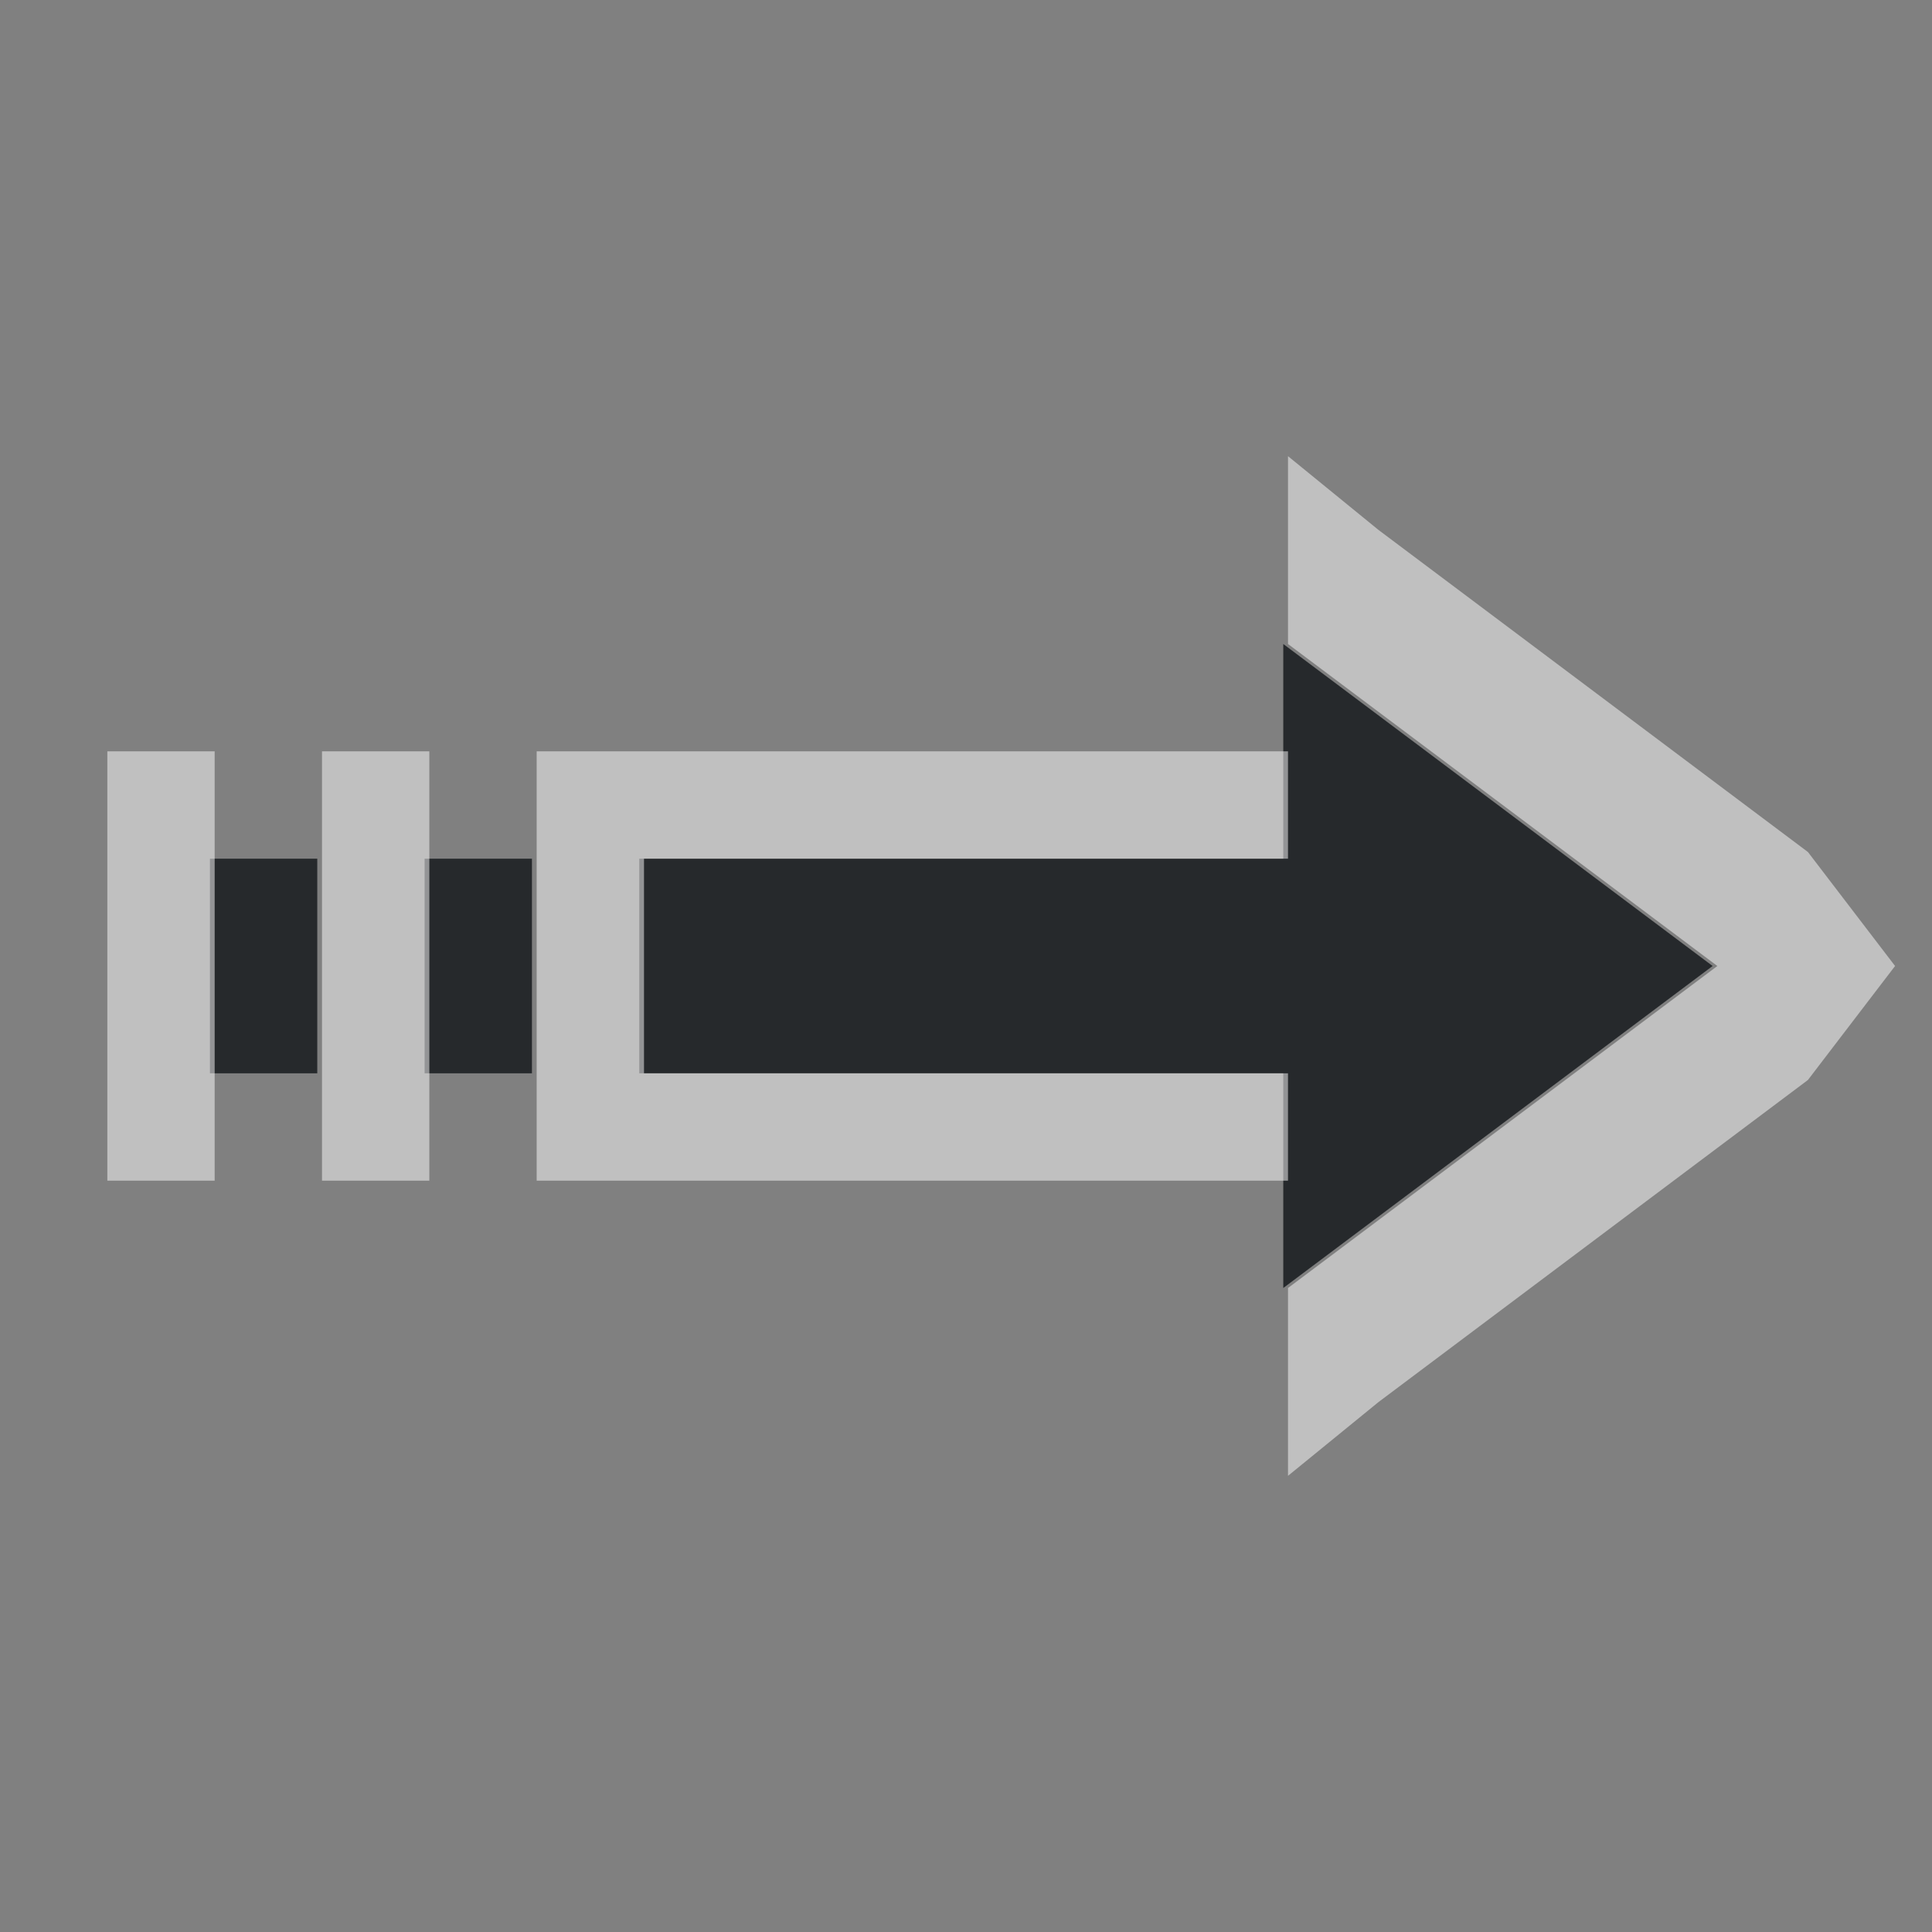 <?xml version="1.0" encoding="UTF-8"?>
<svg id="d" width="18" height="18" version="1.1" xmlns="http://www.w3.org/2000/svg" xmlns:cc="http://creativecommons.org/ns#" xmlns:dc="http://purl.org/dc/elements/1.1/" xmlns:rdf="http://www.w3.org/1999/02/22-rdf-syntax-ns#">
	<rect width="100%" height="100%" fill="#808080" stroke="none"/>
	<defs id="b">
		<style id="current-color-scheme" type="text/css">.ColorScheme-Text {color:#090d11;}.ColorScheme-Background{color:#ffffff;}</style>
	</defs>
	<path id="c" class="ColorScheme-Text" d="m11.956 6 4 3-4 3v-2h-6v-2h6zm-7 2v2h-1v-2zm-2 0v2h-1v-2z" style="fill-opacity:.75;fill:currentColor"/>
	<path id="e" class="ColorScheme-Background" d="m17.656 9-0.812-1.062-4-3-0.844-0.688v1.75l4 3-4 3v1.75l0.844-0.688 4-3zm-5.656-2h-7v4h7v-1h-6v-2h6zm-8 0h-1v4h1v-3zm-2 0h-1v4h1v-3z" style="fill-opacity:.5;fill:currentColor"/>
</svg>
